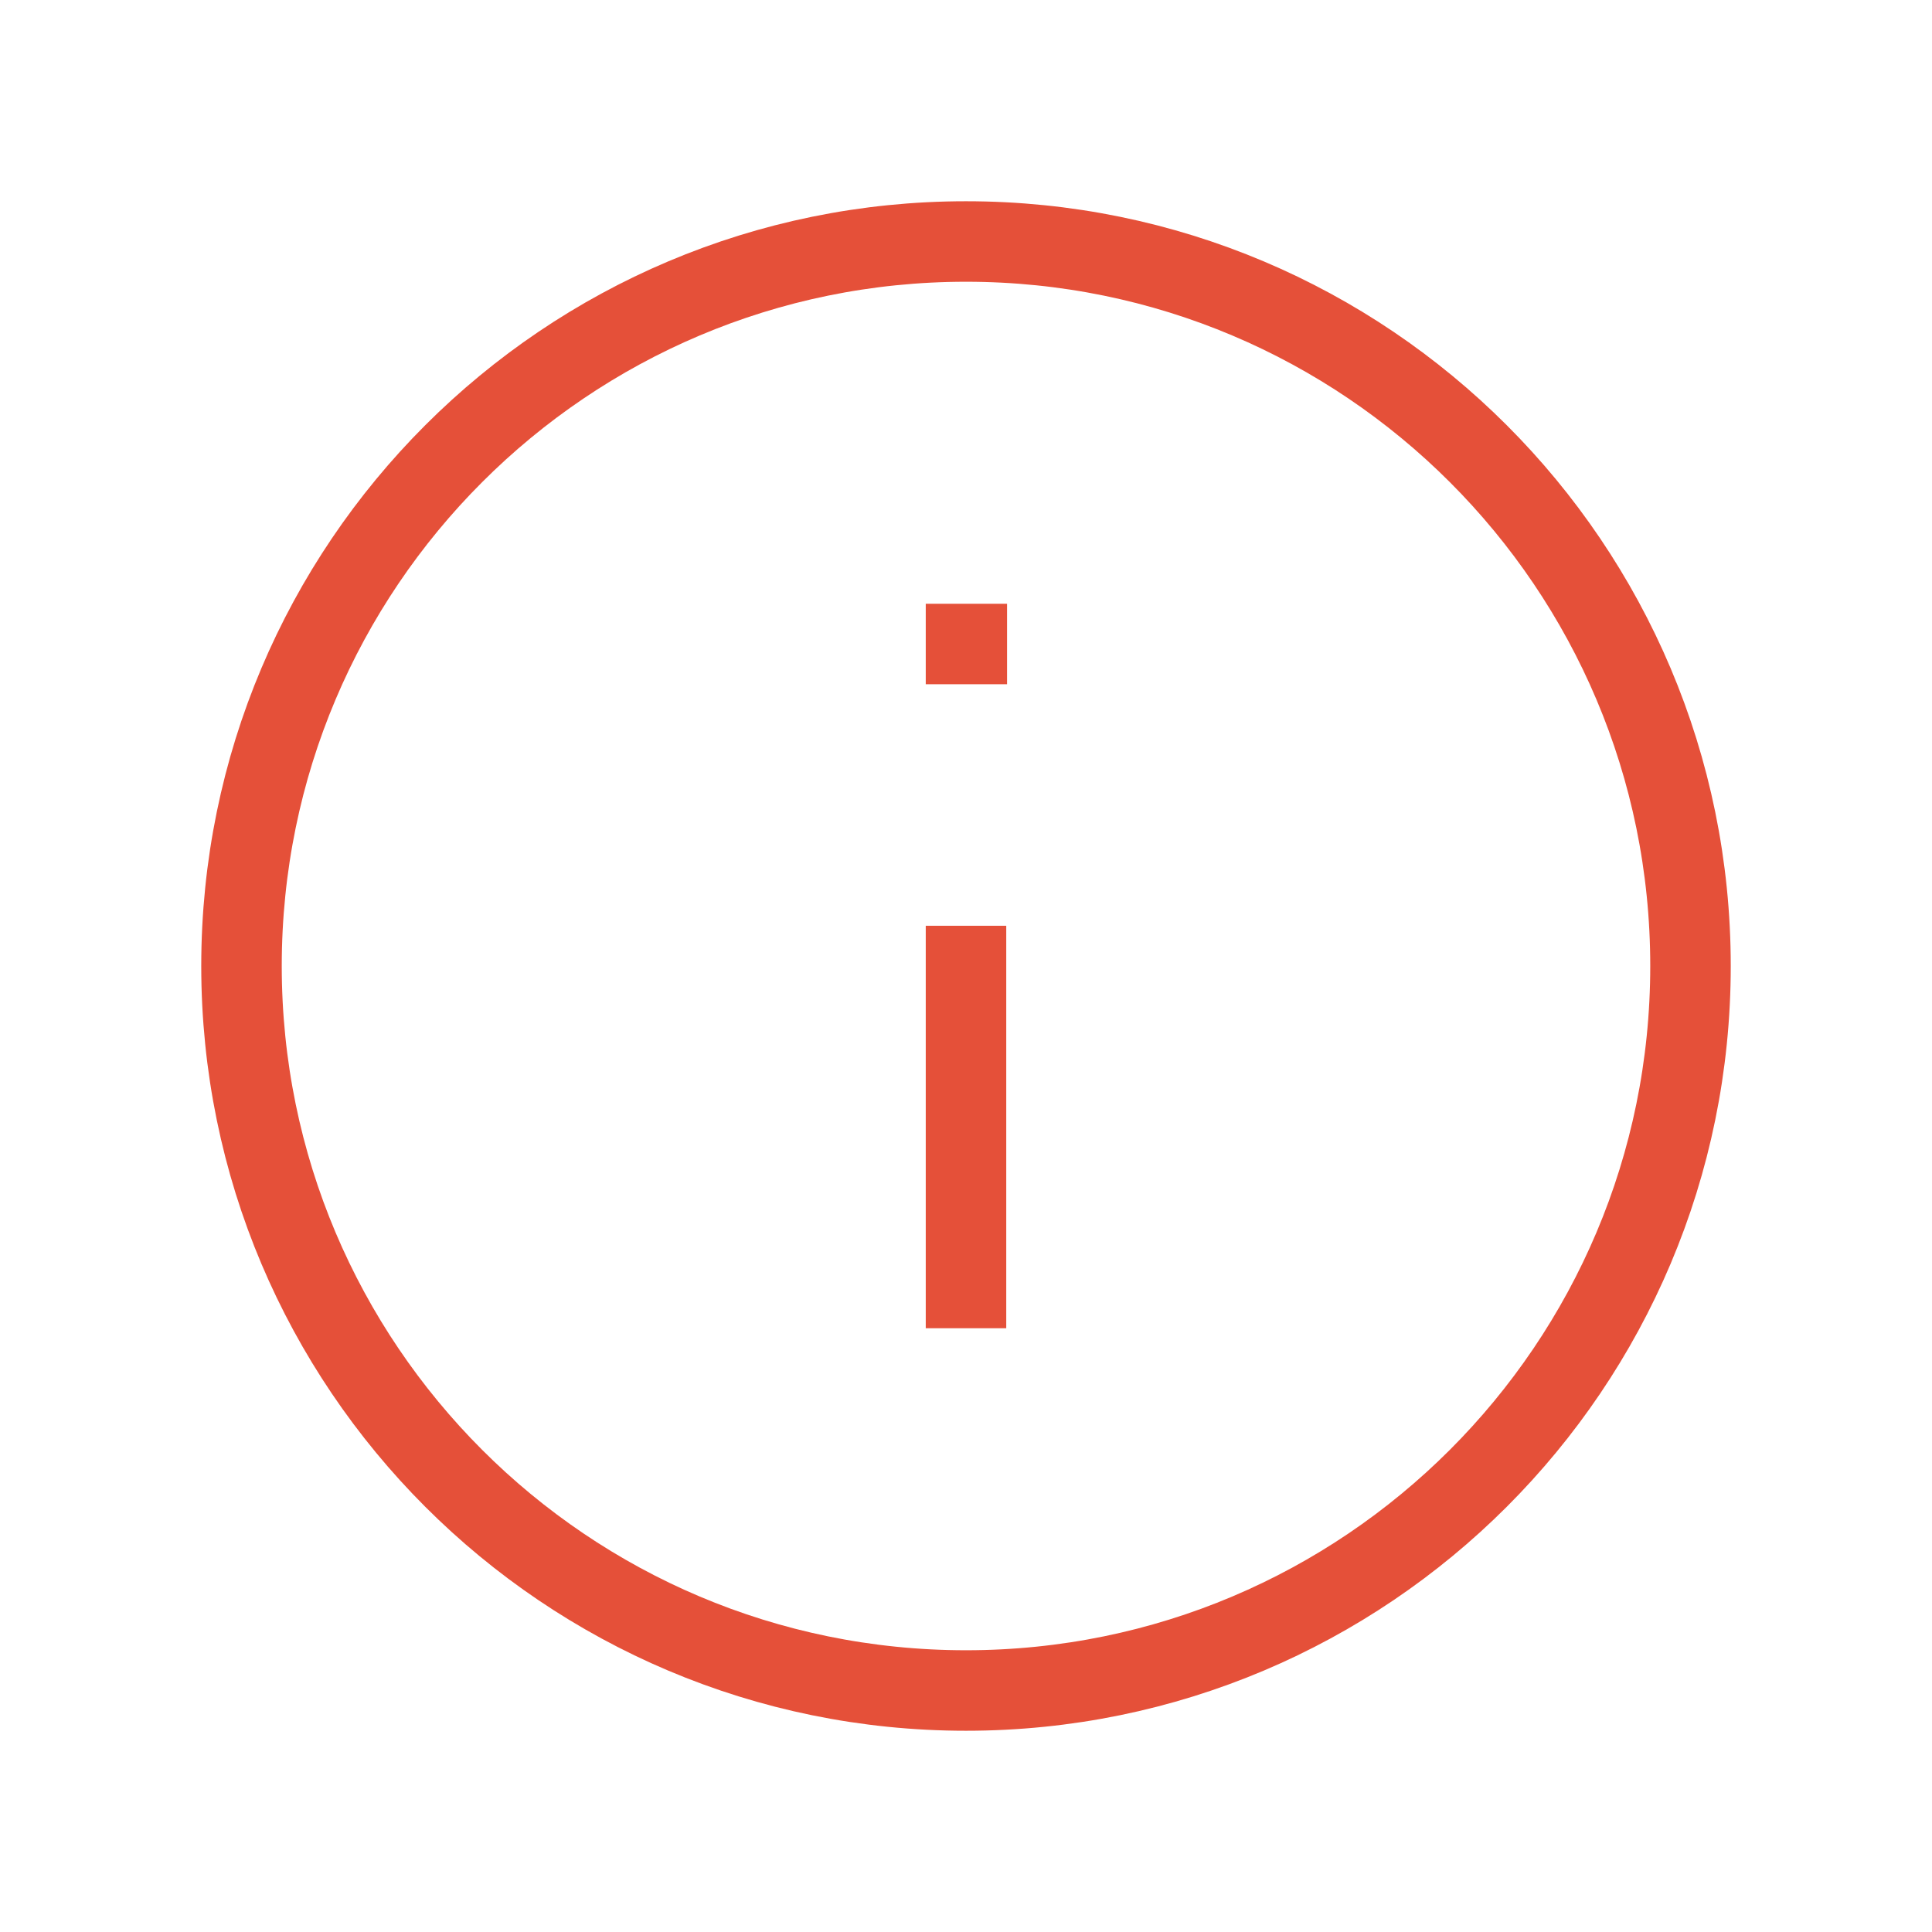 <svg width="24" height="24" viewBox="0 0 24 24" fill="none" xmlns="http://www.w3.org/2000/svg">
<path d="M12 21C16.971 21 21 16.971 21 12C21 7.029 16.971 3 12 3C7.029 3 3 7.029 3 12C3 16.971 7.029 21 12 21Z" stroke="#E55039" stroke-linecap="square" stroke-linejoin="round"/>
<path d="M12 8H12.01" stroke="#E55039" stroke-linecap="square" stroke-linejoin="round"/>
<path d="M12 12V16" stroke="#E55039" stroke-linecap="square" stroke-linejoin="round"/>
</svg>
